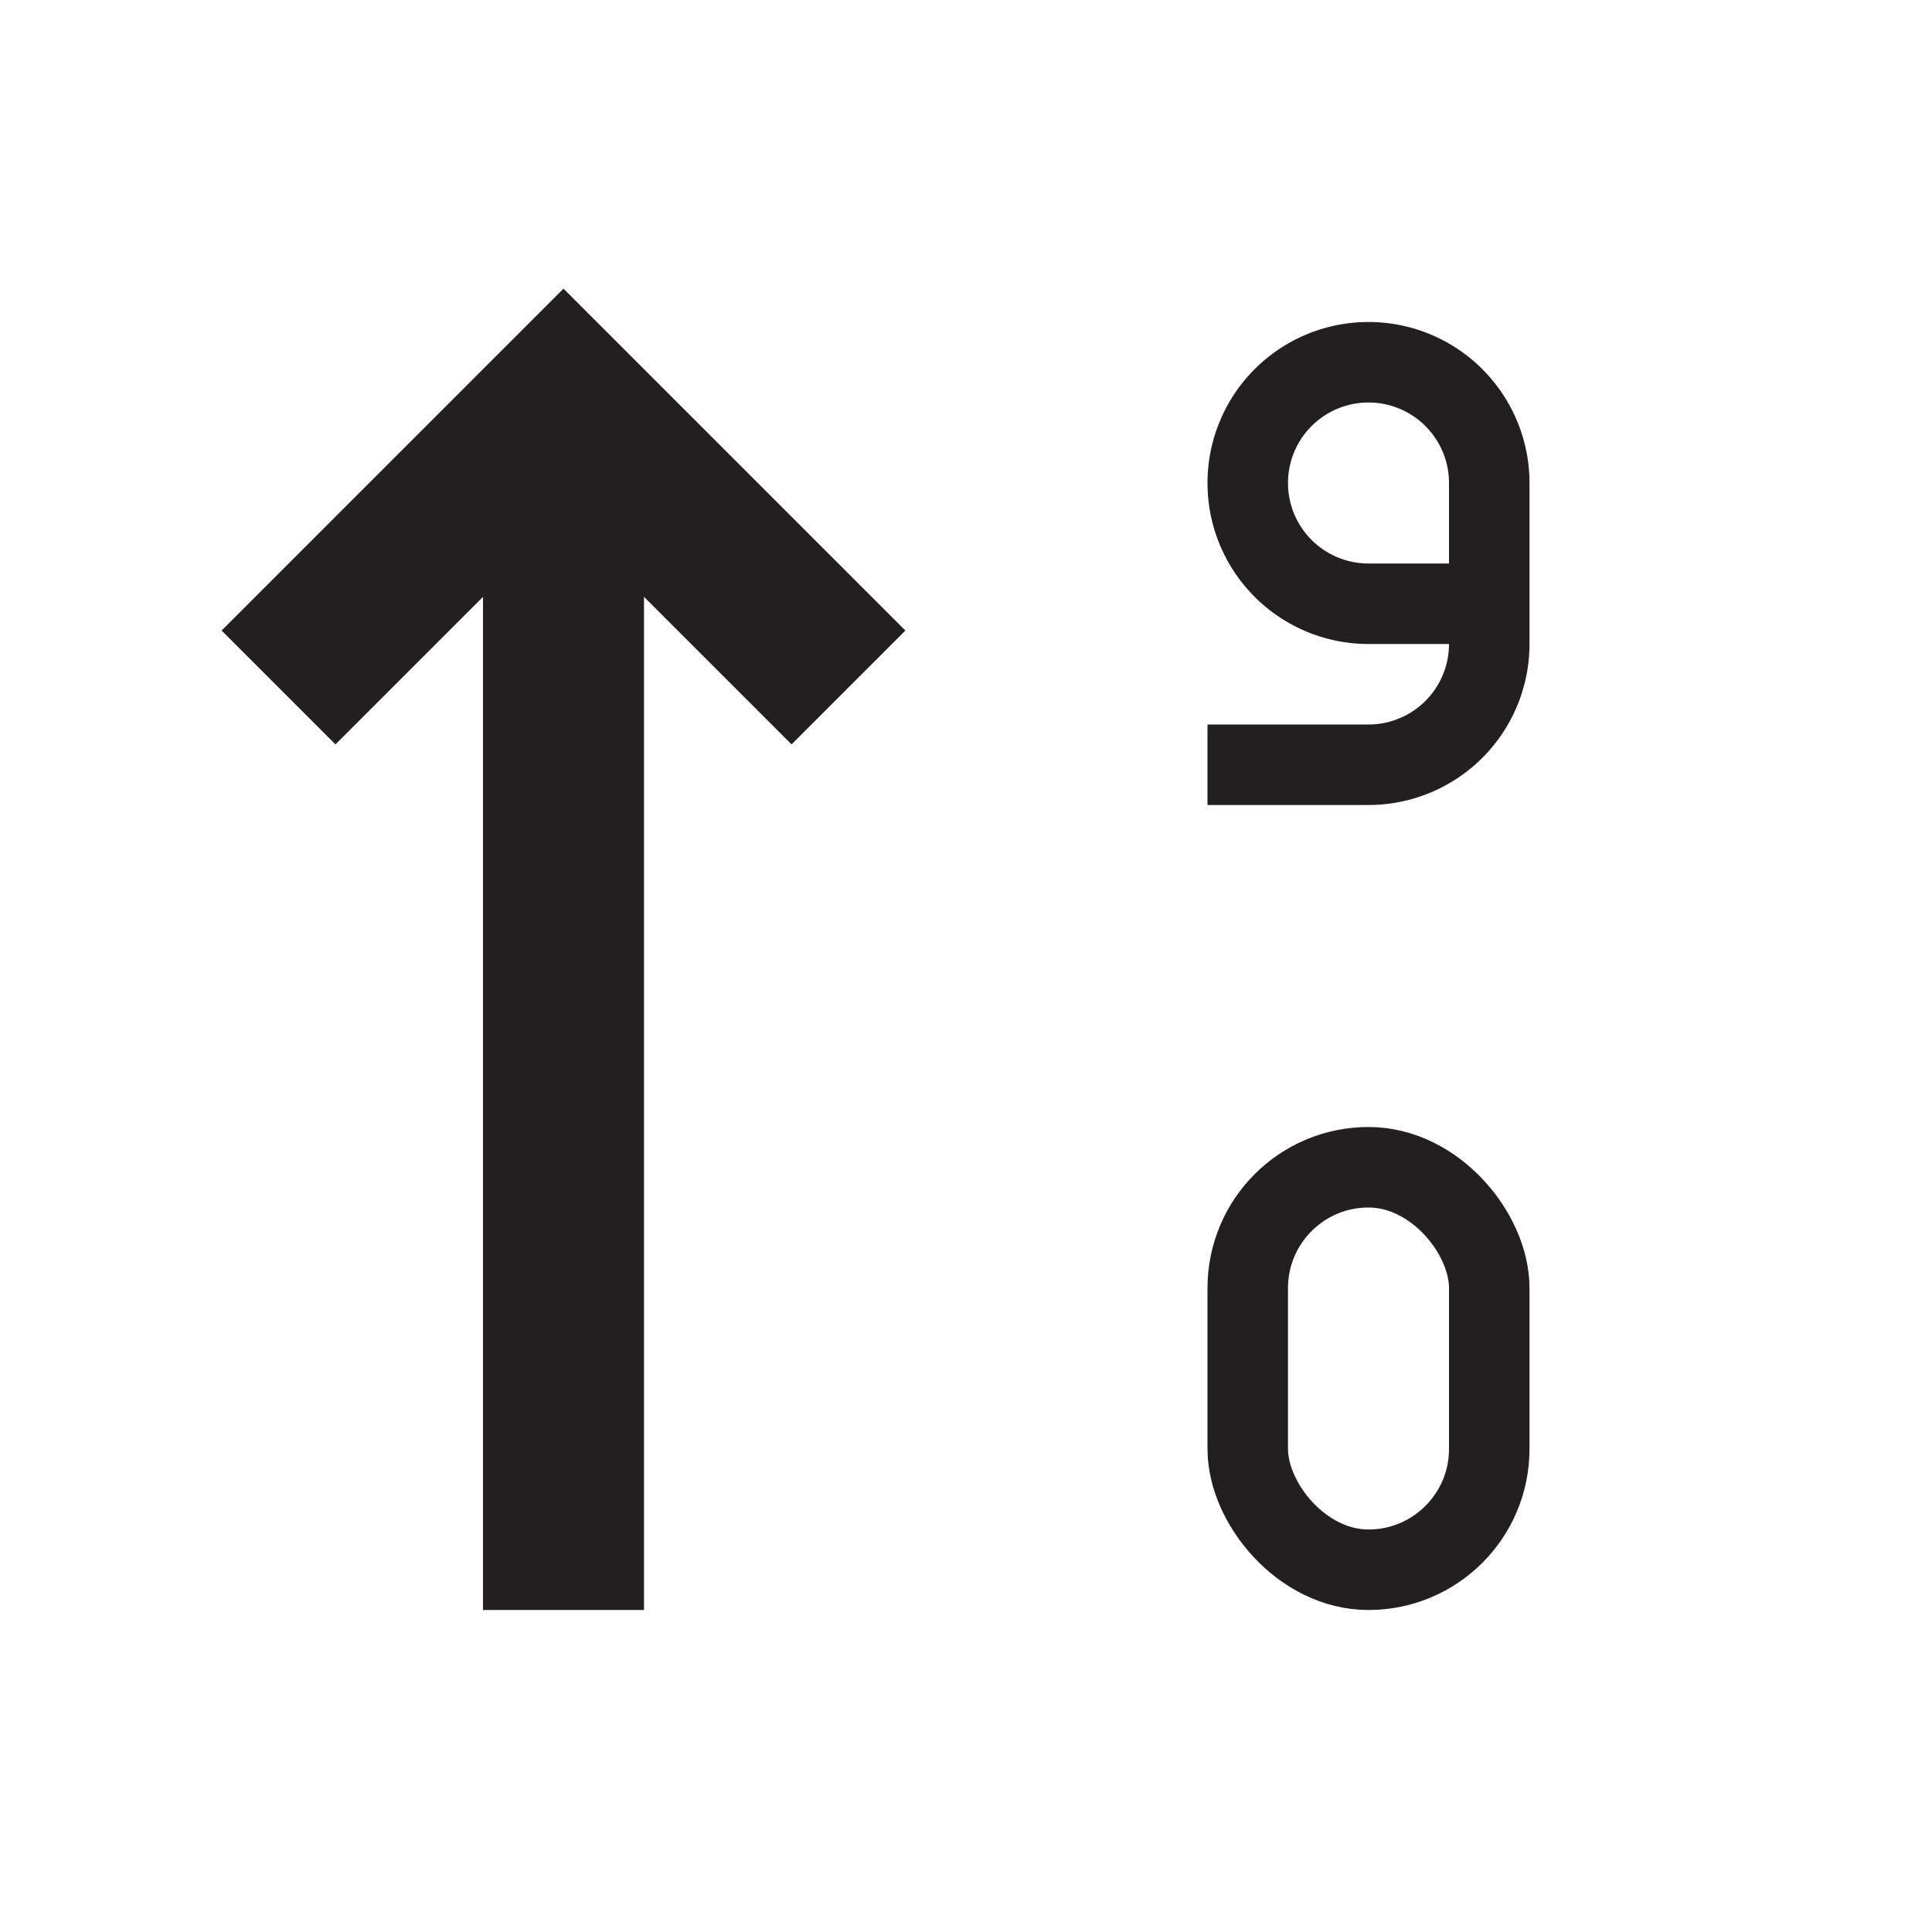 <svg xmlns="http://www.w3.org/2000/svg" viewBox="0 0 24 24"><defs><style>.cls-1,.cls-2,.cls-3{fill:none;}.cls-1,.cls-2{stroke:#231f20;stroke-miterlimit:10;}.cls-1{stroke-width:2px;}</style></defs><title>Sort-Desc</title><g id="Layer_2" data-name="Layer 2"><g id="Layer_1-2" data-name="Layer 1"><g id="Sort-Desc"><line class="cls-1" x1="7" y1="6" x2="7" y2="20"/><polyline class="cls-1" points="10.54 8.54 7 5 3.46 8.54"/><rect class="cls-2" x="15.5" y="14.5" width="3" height="5" rx="1.5"/><path class="cls-2" d="M15,9.5h2A1.5,1.5,0,0,0,18.5,8V6A1.5,1.5,0,0,0,17,4.5h0A1.5,1.5,0,0,0,15.5,6h0A1.5,1.5,0,0,0,17,7.5h1"/><rect id="S" class="cls-3" width="24" height="24"/></g></g></g></svg>